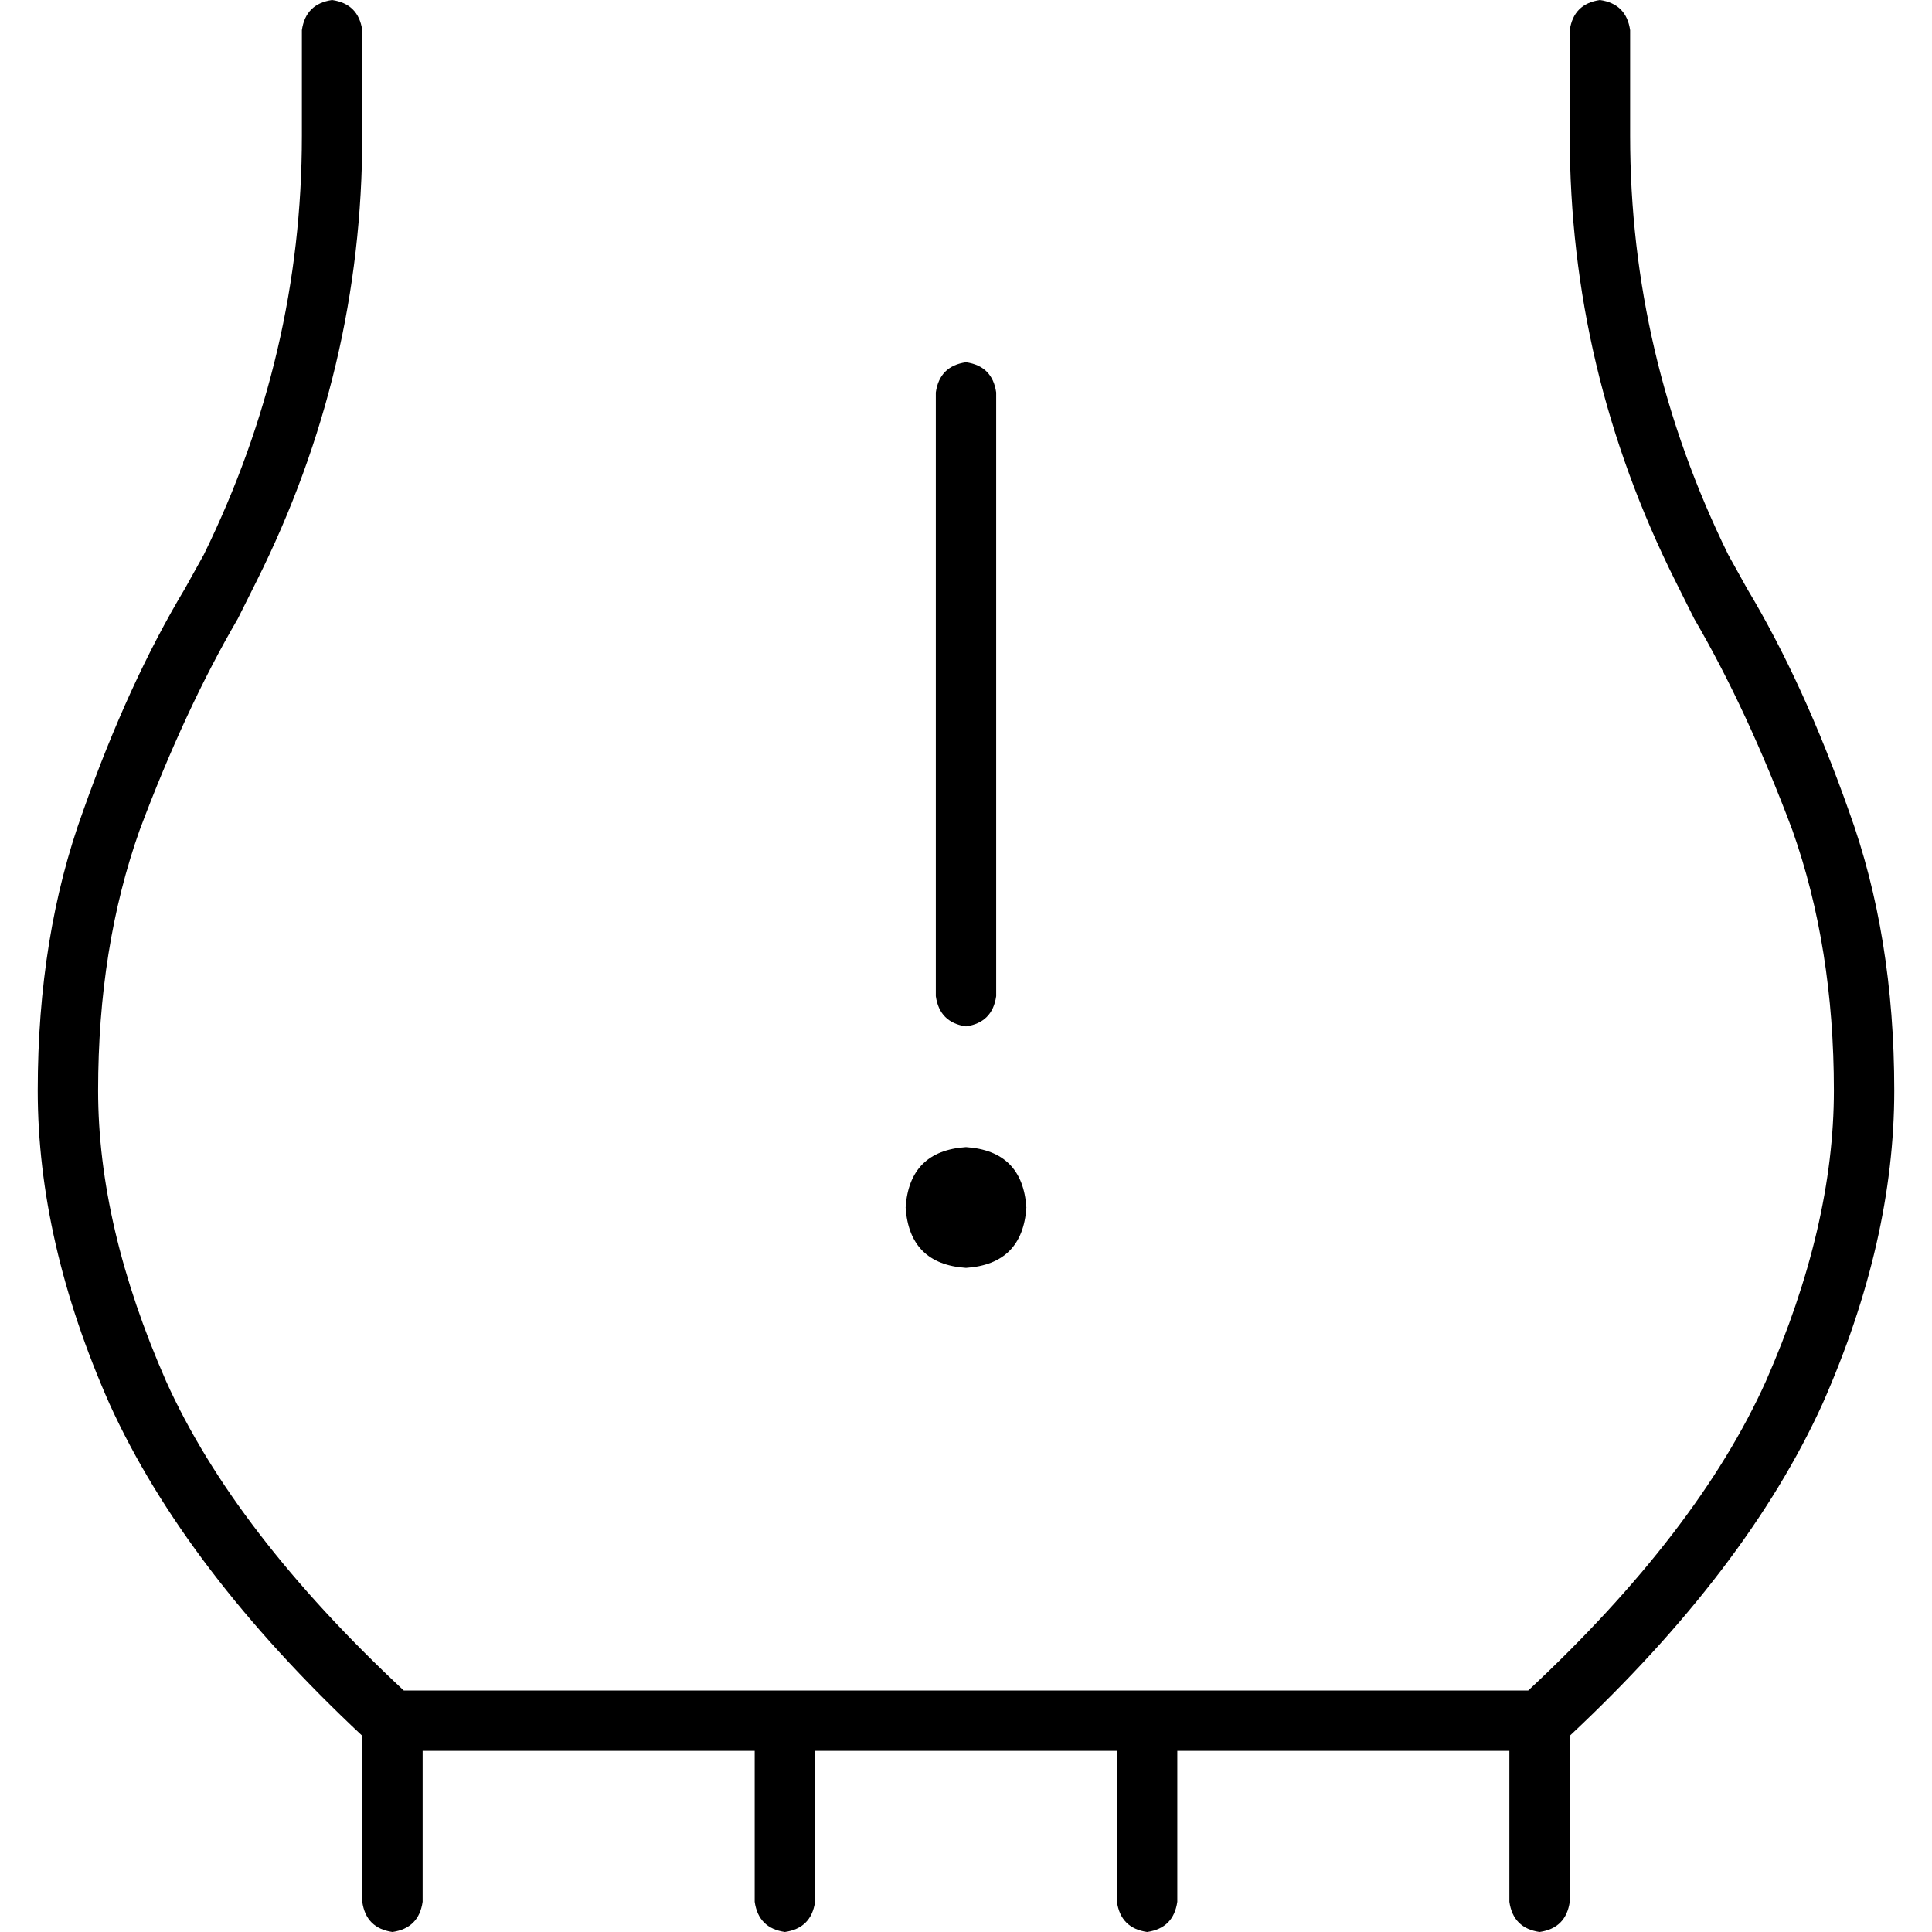 <svg xmlns="http://www.w3.org/2000/svg" viewBox="0 0 512 512">
  <path d="M 424 0 Q 417 1 416 8 L 416 36 Q 416 98 444 154 L 449 164 Q 449 164 449 164 Q 449 164 449 164 Q 463 188 475 220 Q 486 251 486 289 Q 486 325 468 366 Q 450 406 405 448 L 107 448 Q 62 406 44 366 Q 26 325 26 289 Q 26 251 37 220 Q 49 188 63 164 Q 63 164 63 164 L 68 154 Q 96 98 96 36 L 96 8 Q 95 1 88 0 Q 81 1 80 8 L 80 36 Q 80 94 54 147 L 49 156 Q 34 181 22 215 Q 10 248 10 289 Q 10 329 29 372 Q 49 416 96 460 L 96 504 Q 97 511 104 512 Q 111 511 112 504 L 112 464 L 200 464 L 200 504 Q 201 511 208 512 Q 215 511 216 504 L 216 464 L 296 464 L 296 504 Q 297 511 304 512 Q 311 511 312 504 L 312 464 L 400 464 L 400 504 Q 401 511 408 512 Q 415 511 416 504 L 416 460 Q 463 416 483 372 Q 502 329 502 289 Q 502 248 490 215 Q 478 181 463 156 L 458 147 Q 432 94 432 36 L 432 8 Q 431 1 424 0 L 424 0 Z M 256 96 Q 249 97 248 104 L 248 264 Q 249 271 256 272 Q 263 271 264 264 L 264 104 Q 263 97 256 96 L 256 96 Z M 272 320 Q 271 305 256 304 Q 241 305 240 320 Q 241 335 256 336 Q 271 335 272 320 L 272 320 Z" />
</svg>